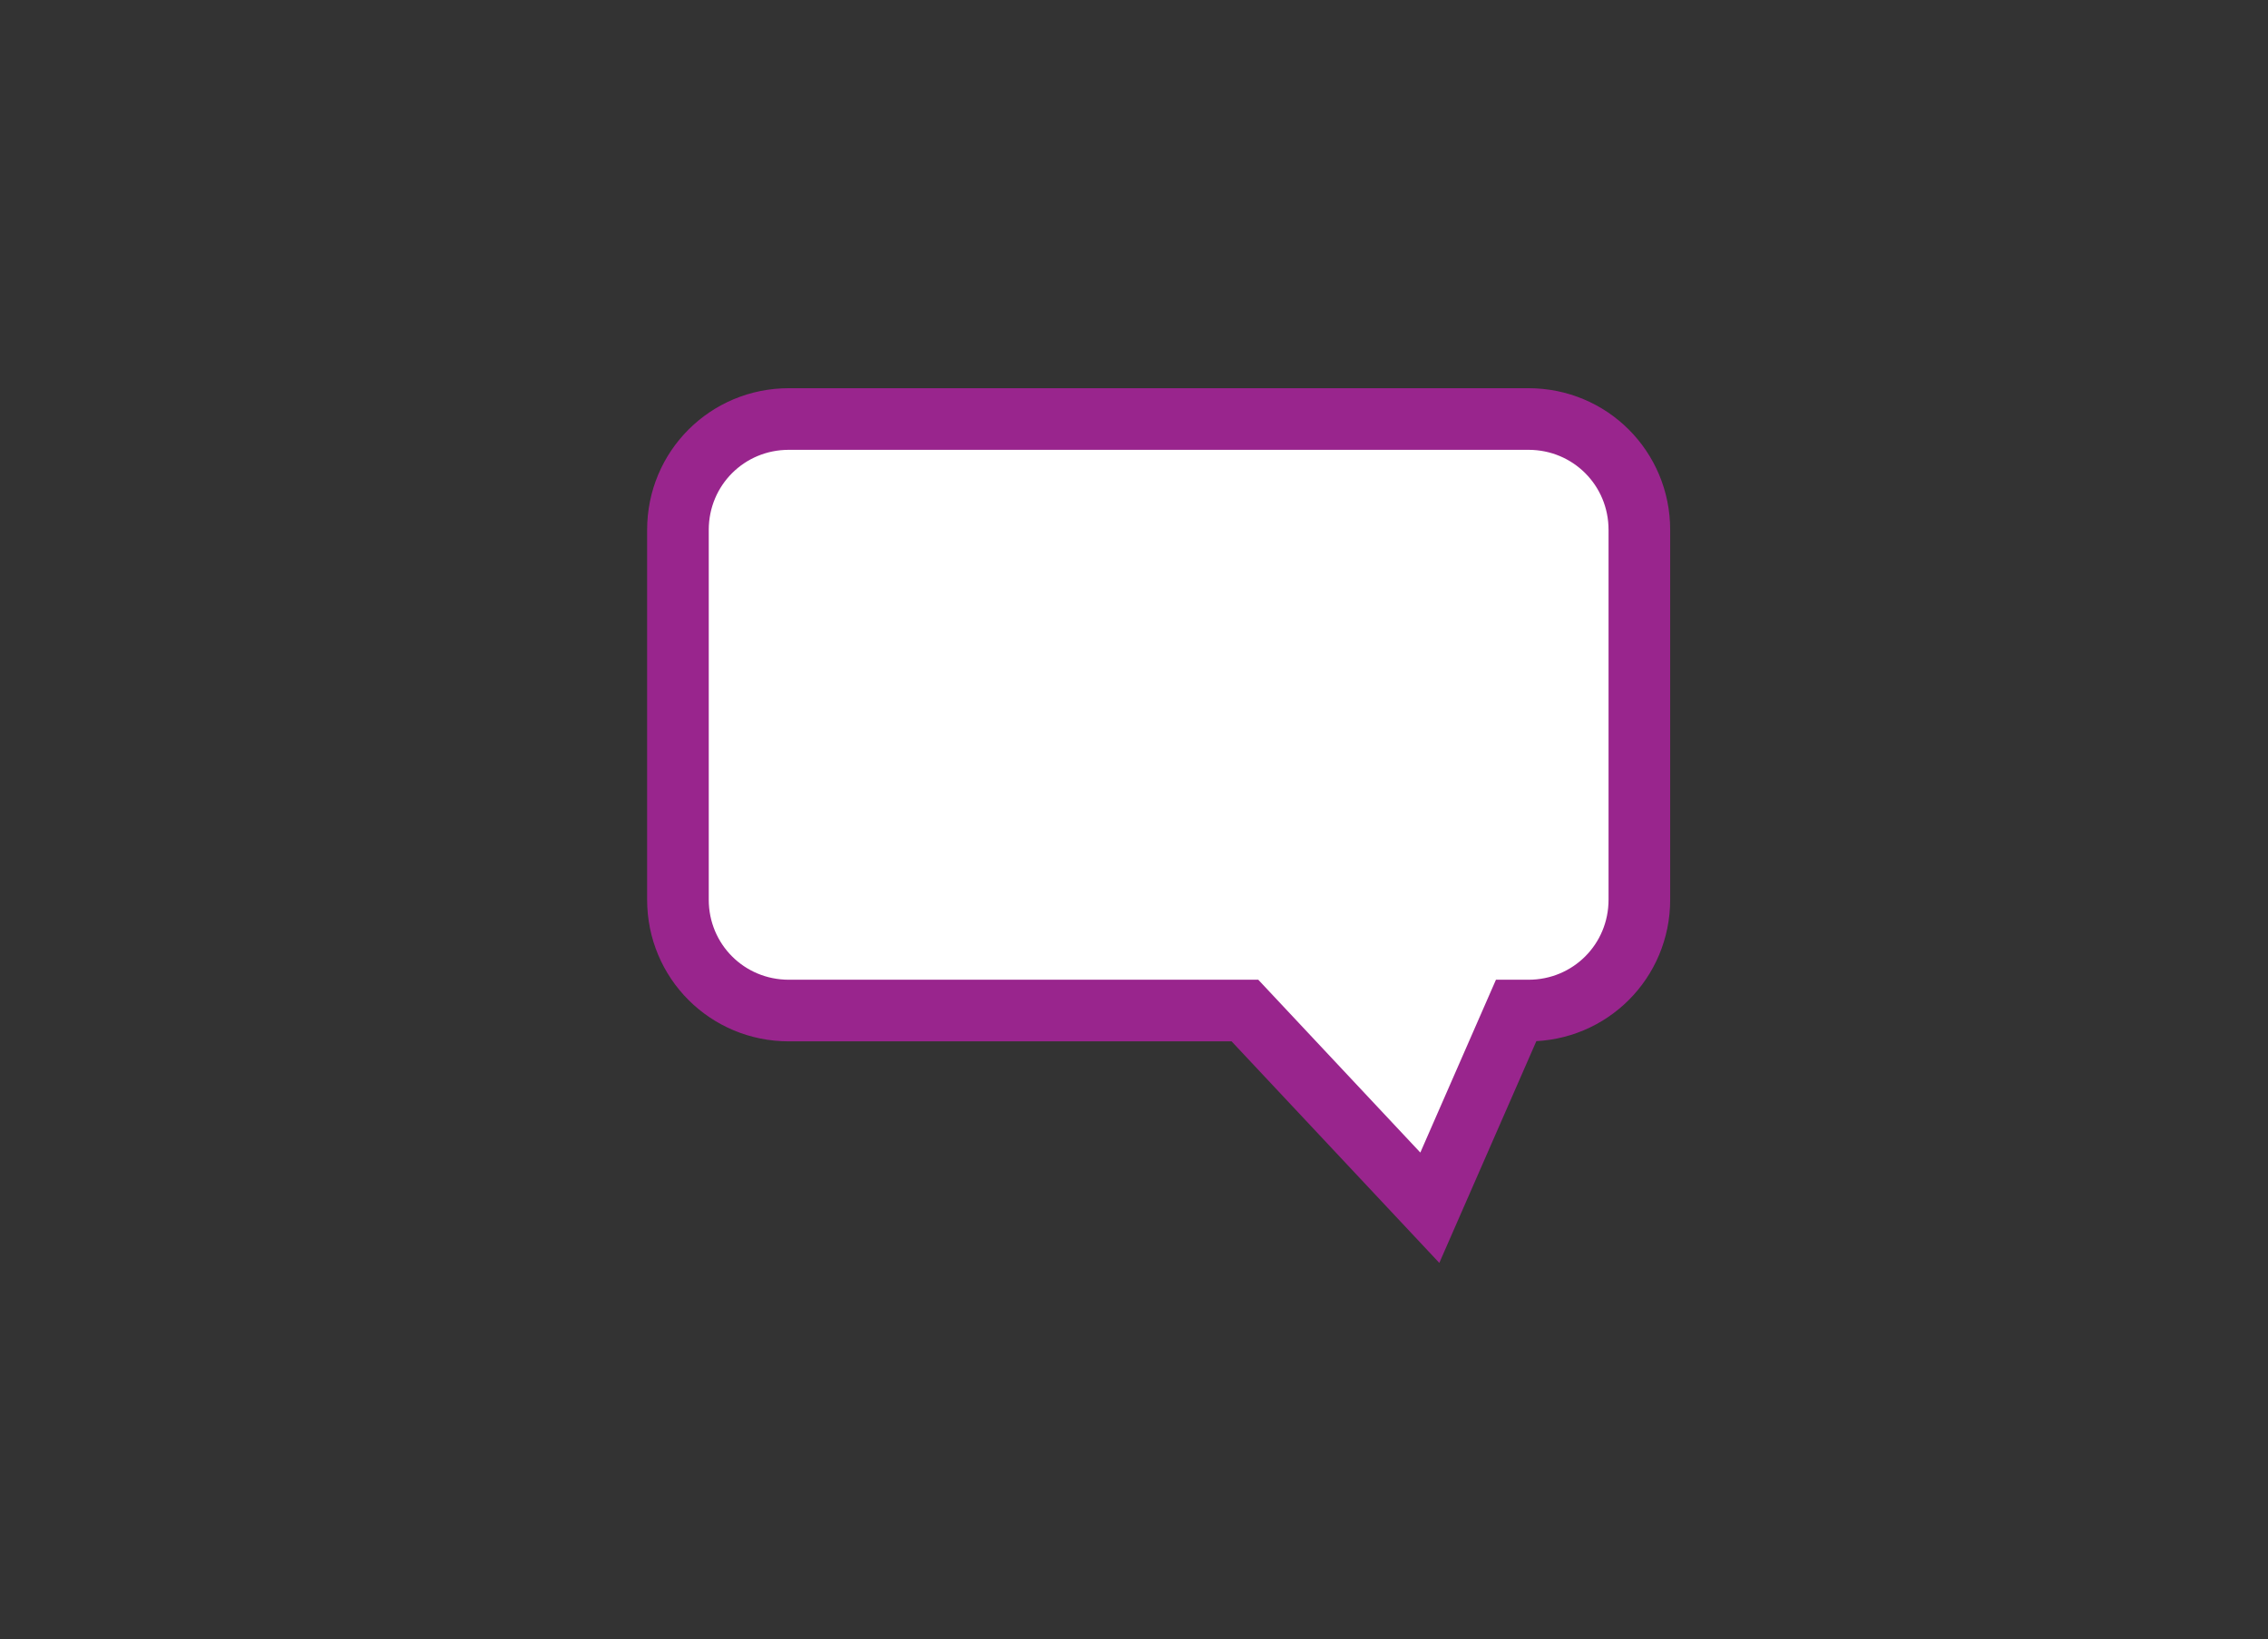 <?xml version="1.0" encoding="utf-8"?>
<!-- Generator: Adobe Illustrator 22.0.1, SVG Export Plug-In . SVG Version: 6.00 Build 0)  -->
<svg version="1.1" id="Layer_1" xmlns="http://www.w3.org/2000/svg" xmlns:xlink="http://www.w3.org/1999/xlink" x="0px" y="0px"
	 viewBox="0 0 18.4 13.3" style="enable-background:new 0 0 18.4 13.3;" xml:space="preserve">
<rect x="0" y="0" width="18.4" height="13.3" fill="#333333" stroke="none"/>
<style type="text/css">
	.st0{fill:#FFFFFF;stroke:#99258D;stroke-width:0.5;stroke-miterlimit:10;}
	.st1{fill:none;stroke:#FFFFFF;stroke-width:0.5;stroke-miterlimit:10;}
</style>
<path class="st0" d="M12.3,8.2h0.1c0.5,0,0.9-0.4,0.9-0.9v-3c0-0.5-0.4-0.9-0.9-0.9h-6c-0.5,0-0.9,0.4-0.9,0.9v3
	c0,0.5,0.4,0.9,0.9,0.9H10h0.1l1.5,1.6L12.3,8.2z"/>
<line class="st1" x1="10.3" y1="7.7" x2="10.7" y2="8"/>
</svg>
